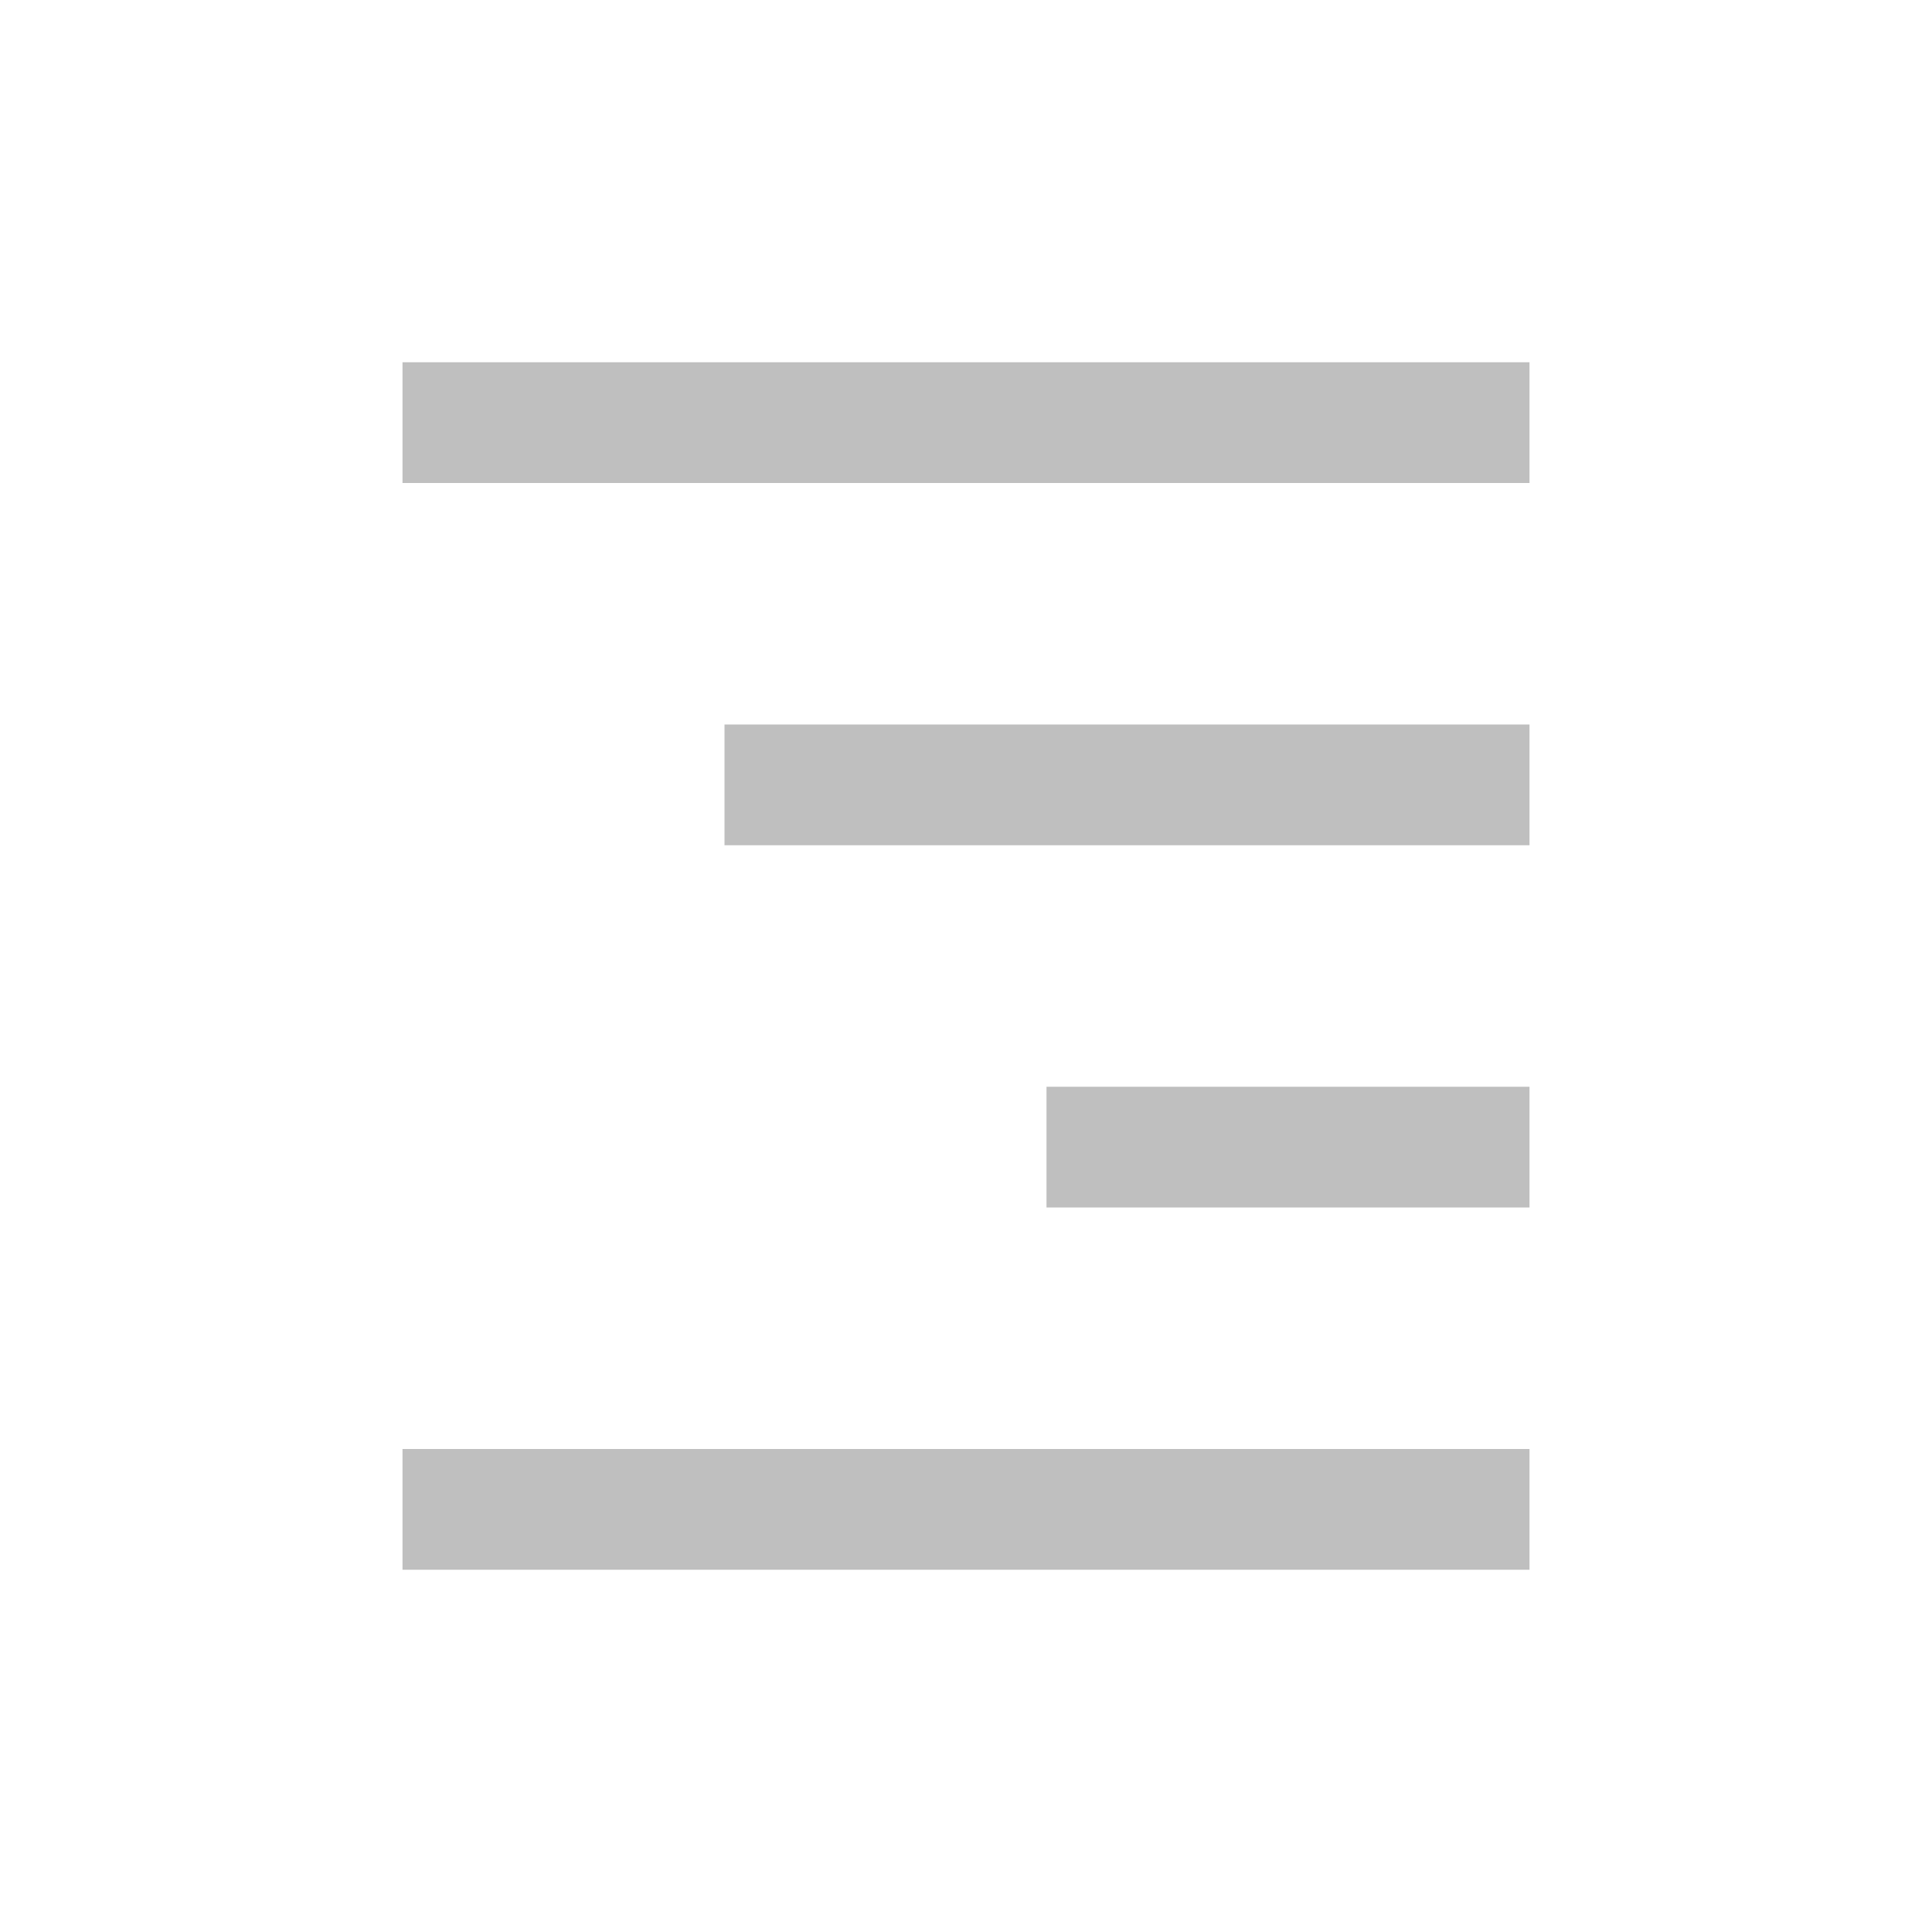 <?xml version="1.0" standalone="no"?><!DOCTYPE svg PUBLIC "-//W3C//DTD SVG 1.1//EN" "http://www.w3.org/Graphics/SVG/1.1/DTD/svg11.dtd"><svg class="icon" width="16px" height="16.00px" viewBox="0 0 1024 1024" version="1.1" xmlns="http://www.w3.org/2000/svg"><path fill="#bfbfbf" d="M810.667 768v64H213.333v-64h597.333z m0-192v64H554.667v-64h256z m0-192v64H384v-64h426.667z m0-192v64H213.333V192h597.333z" /></svg>